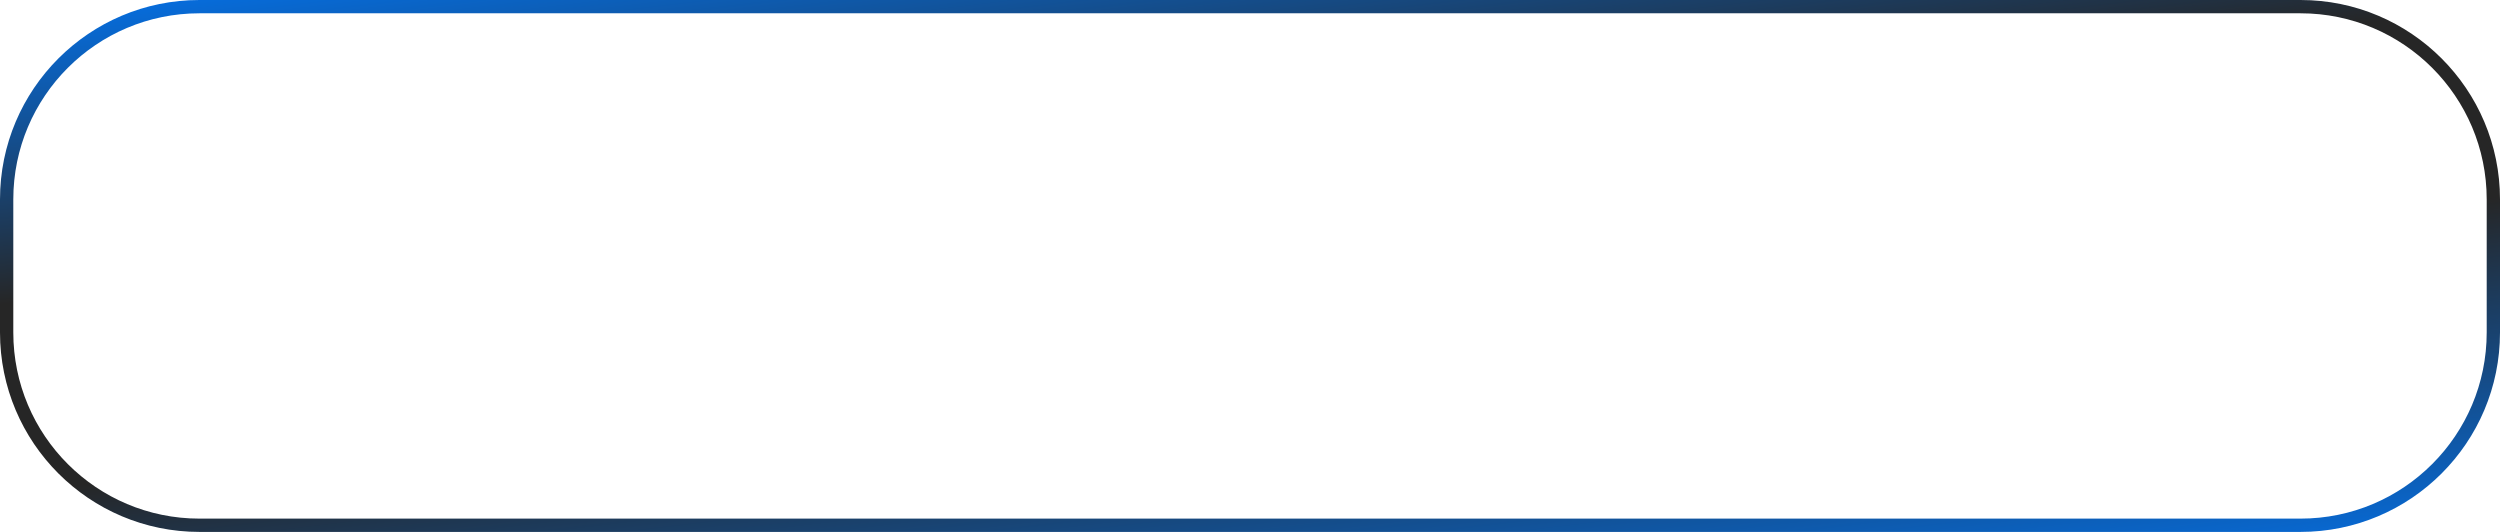 <svg width="188" height="40" viewBox="0 0 188 40" fill="none" xmlns="http://www.w3.org/2000/svg">
<path d="M173 0.5H15C6.992 0.5 0.5 6.992 0.5 15V25C0.5 33.008 6.992 39.5 15 39.5H173C181.008 39.5 187.5 33.008 187.5 25V15C187.5 6.992 181.008 0.5 173 0.5Z" stroke="url(#paint0_linear_1_4)"/>
<defs>
<linearGradient id="paint0_linear_1_4" x1="-37.969" y1="1.823" x2="-29.744" y2="70.983" gradientUnits="userSpaceOnUse">
<stop stop-color="#007AFF"/>
<stop offset="0.365" stop-color="#262626"/>
<stop offset="0.568" stop-color="#262626"/>
<stop offset="1" stop-color="#007AFF"/>
</linearGradient>
</defs>
</svg>
